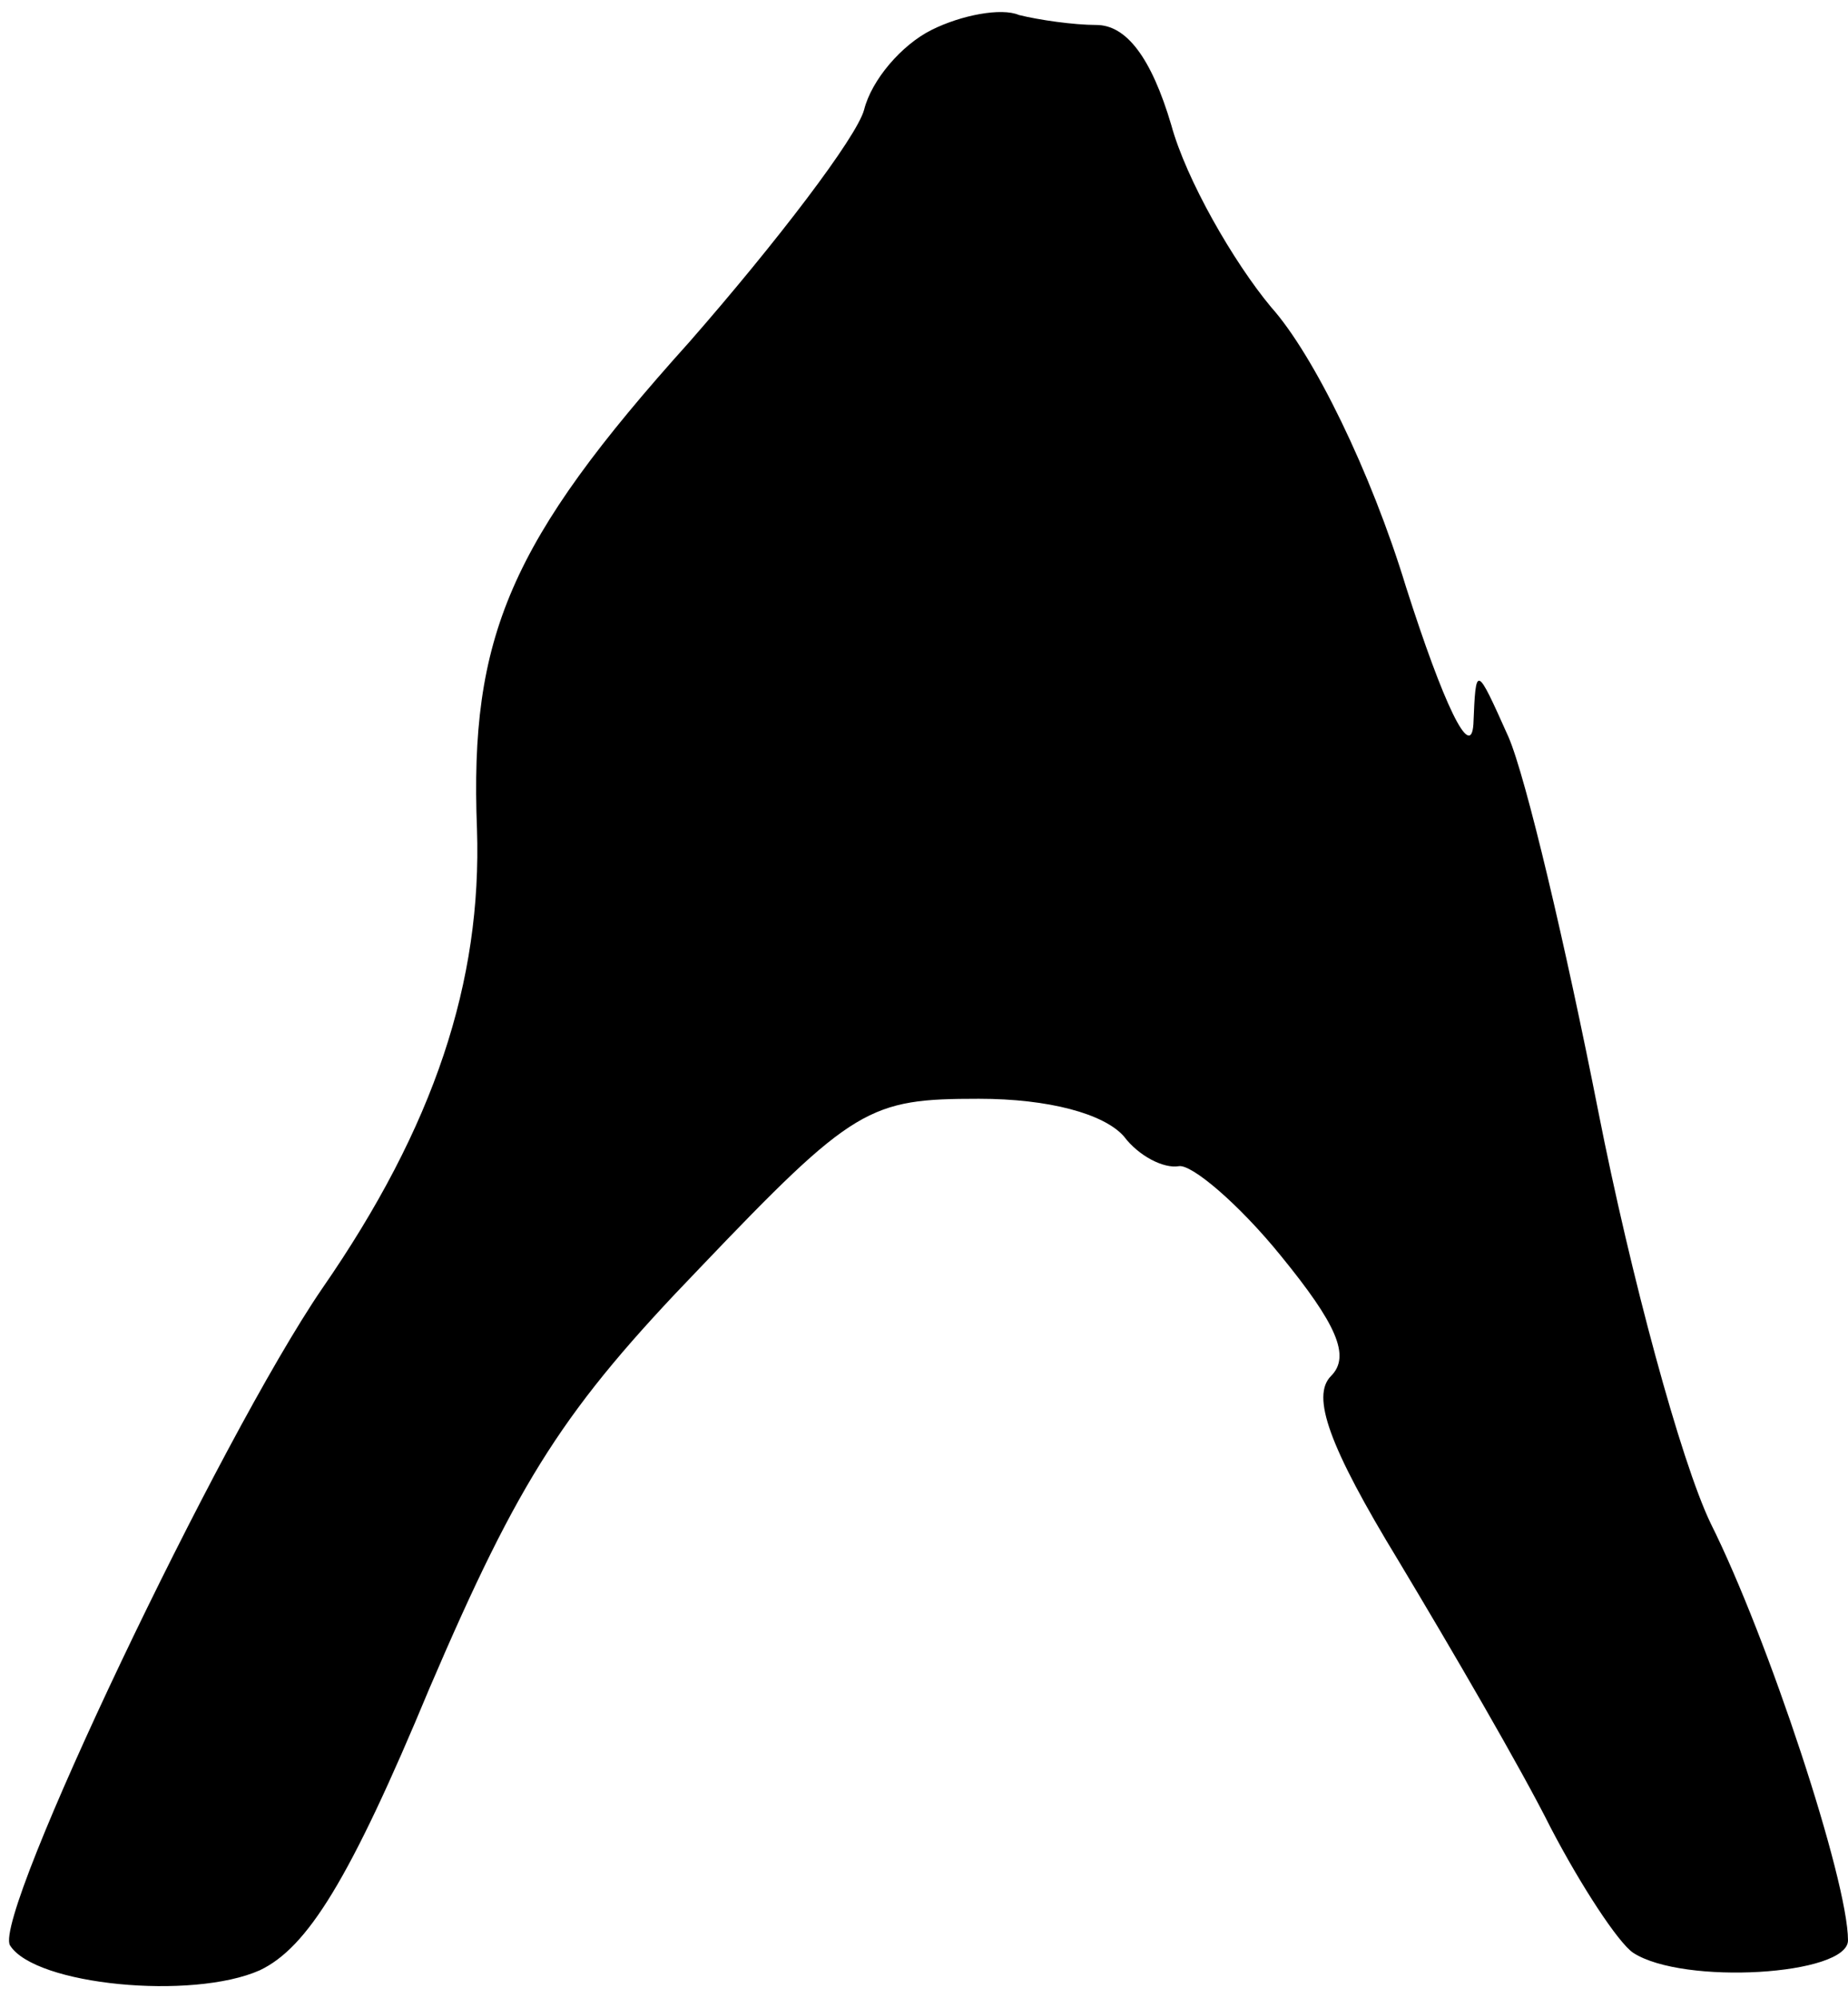 <?xml version="1.0" standalone="no"?>
<!DOCTYPE svg PUBLIC "-//W3C//DTD SVG 20010904//EN"
 "http://www.w3.org/TR/2001/REC-SVG-20010904/DTD/svg10.dtd">
<svg version="1.0" xmlns="http://www.w3.org/2000/svg"
 width="74pt" height="80pt" viewBox="0 0 74 80"
 preserveAspectRatio="xMidYMid meet">
<g transform="translate(0,80) scale(0.1,-0.1)"
fill="#000000" stroke="none">
<path fill="#000000" stroke="none" d="M373 788 c-12 -6 -24 -20 -27 -32 -3
-11 -35 -53 -70 -93 -72 -80 -88 -118 -85 -195 2 -61 -17 -119 -62 -184 -41
-60 -132 -251 -125 -263 10 -16 73 -22 100 -10 19 9 36 36 68 113 36 84 54
112 108 168 62 65 68 68 112 68 28 0 50 -6 58 -15 6 -8 16 -13 22 -12 5 1 24
-15 41 -36 22 -27 28 -40 20 -48 -8 -8 -1 -28 27 -74 21 -35 49 -83 61 -107
12 -23 27 -46 33 -50 20 -13 86 -9 86 5 0 24 -32 121 -55 167 -12 25 -32 99
-45 165 -13 66 -29 134 -36 150 -13 29 -13 29 -14 5 -1 -15 -12 8 -27 55 -14
46 -37 93 -54 112 -15 18 -34 51 -40 73 -8 27 -18 40 -30 40 -9 0 -23 2 -31 4
-7 3 -23 0 -35 -6z"/>
</g>
</svg>
